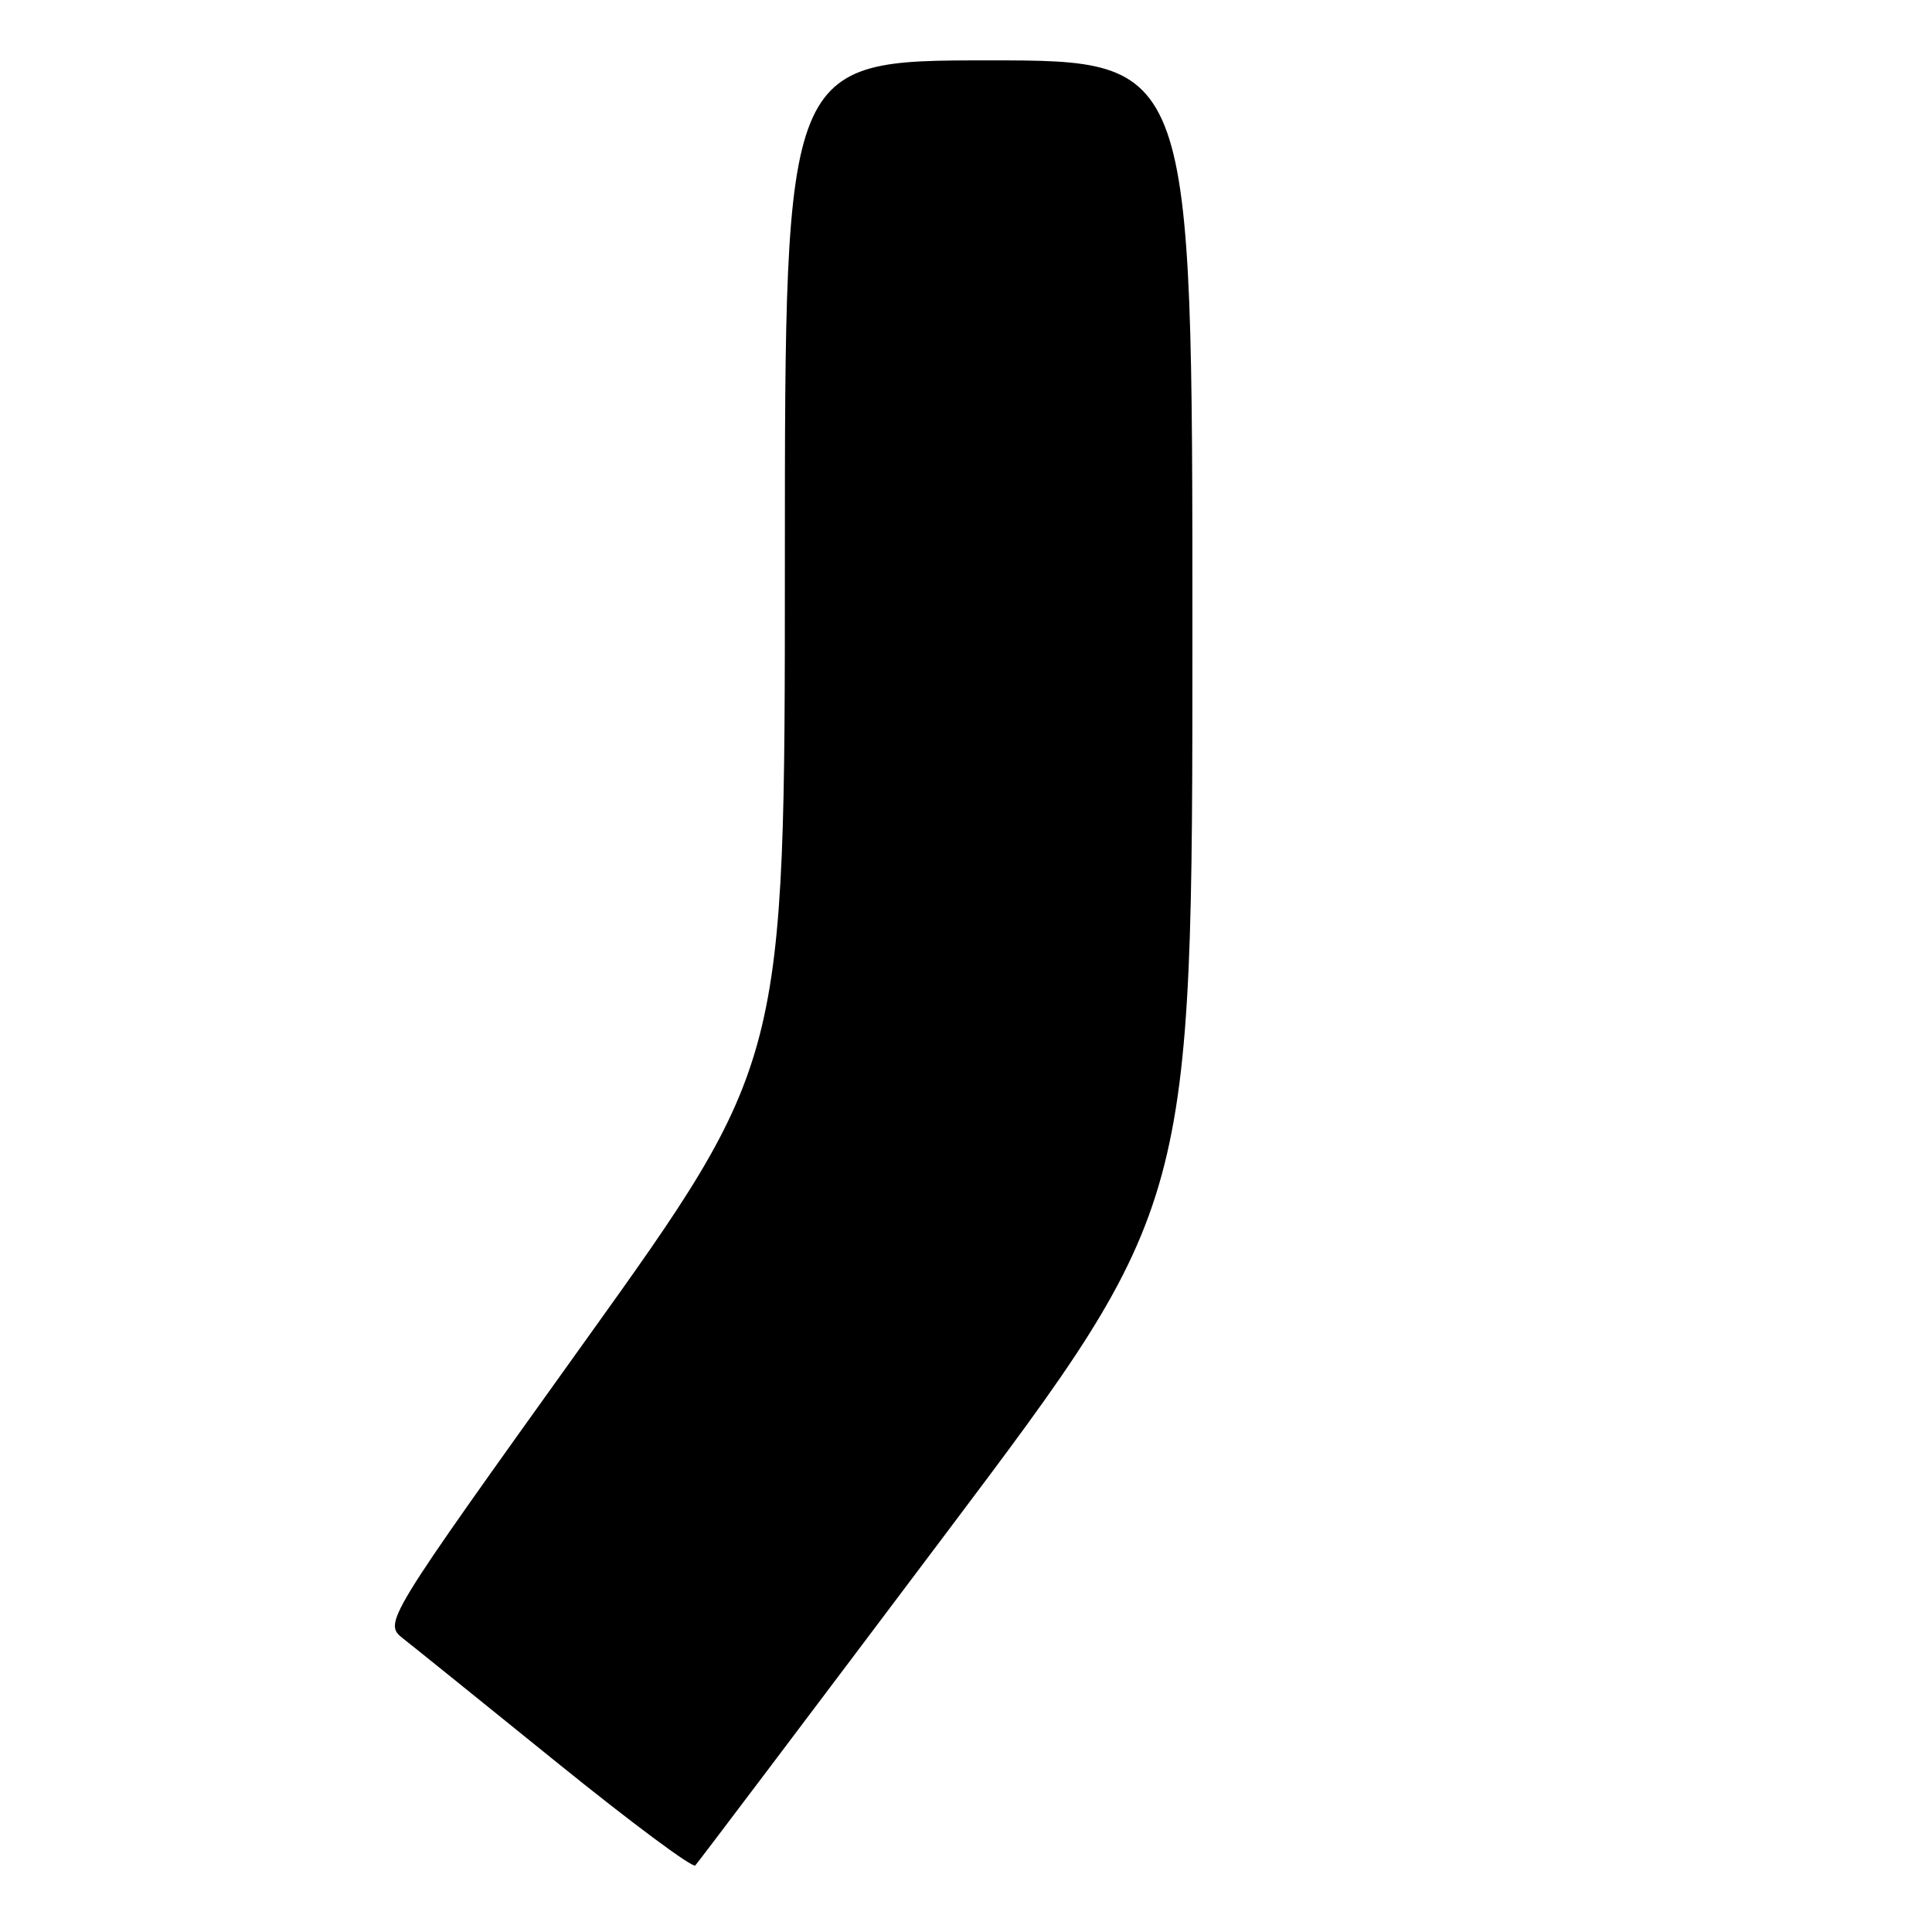 <?xml version="1.0" encoding="UTF-8" standalone="no"?>
<!DOCTYPE svg PUBLIC "-//W3C//DTD SVG 1.1//EN" "http://www.w3.org/Graphics/SVG/1.1/DTD/svg11.dtd" >
<svg xmlns="http://www.w3.org/2000/svg" xmlns:xlink="http://www.w3.org/1999/xlink" version="1.1" viewBox="0 0 256 256">
 <g >
 <path fill="currentColor"
d=" M 125.38 203.14 C 158.00 159.78 158.00 159.78 158.00 83.89 C 158.00 8.00 158.00 8.00 131.00 8.00 C 104.00 8.00 104.00 8.00 104.00 74.37 C 104.00 140.75 104.00 140.75 77.39 177.89 C 50.78 215.04 50.78 215.04 53.46 217.15 C 54.94 218.31 64.10 225.70 73.82 233.56 C 83.55 241.43 91.78 247.56 92.13 247.18 C 92.48 246.81 107.44 226.99 125.38 203.14 Z "/>
</g>
</svg>